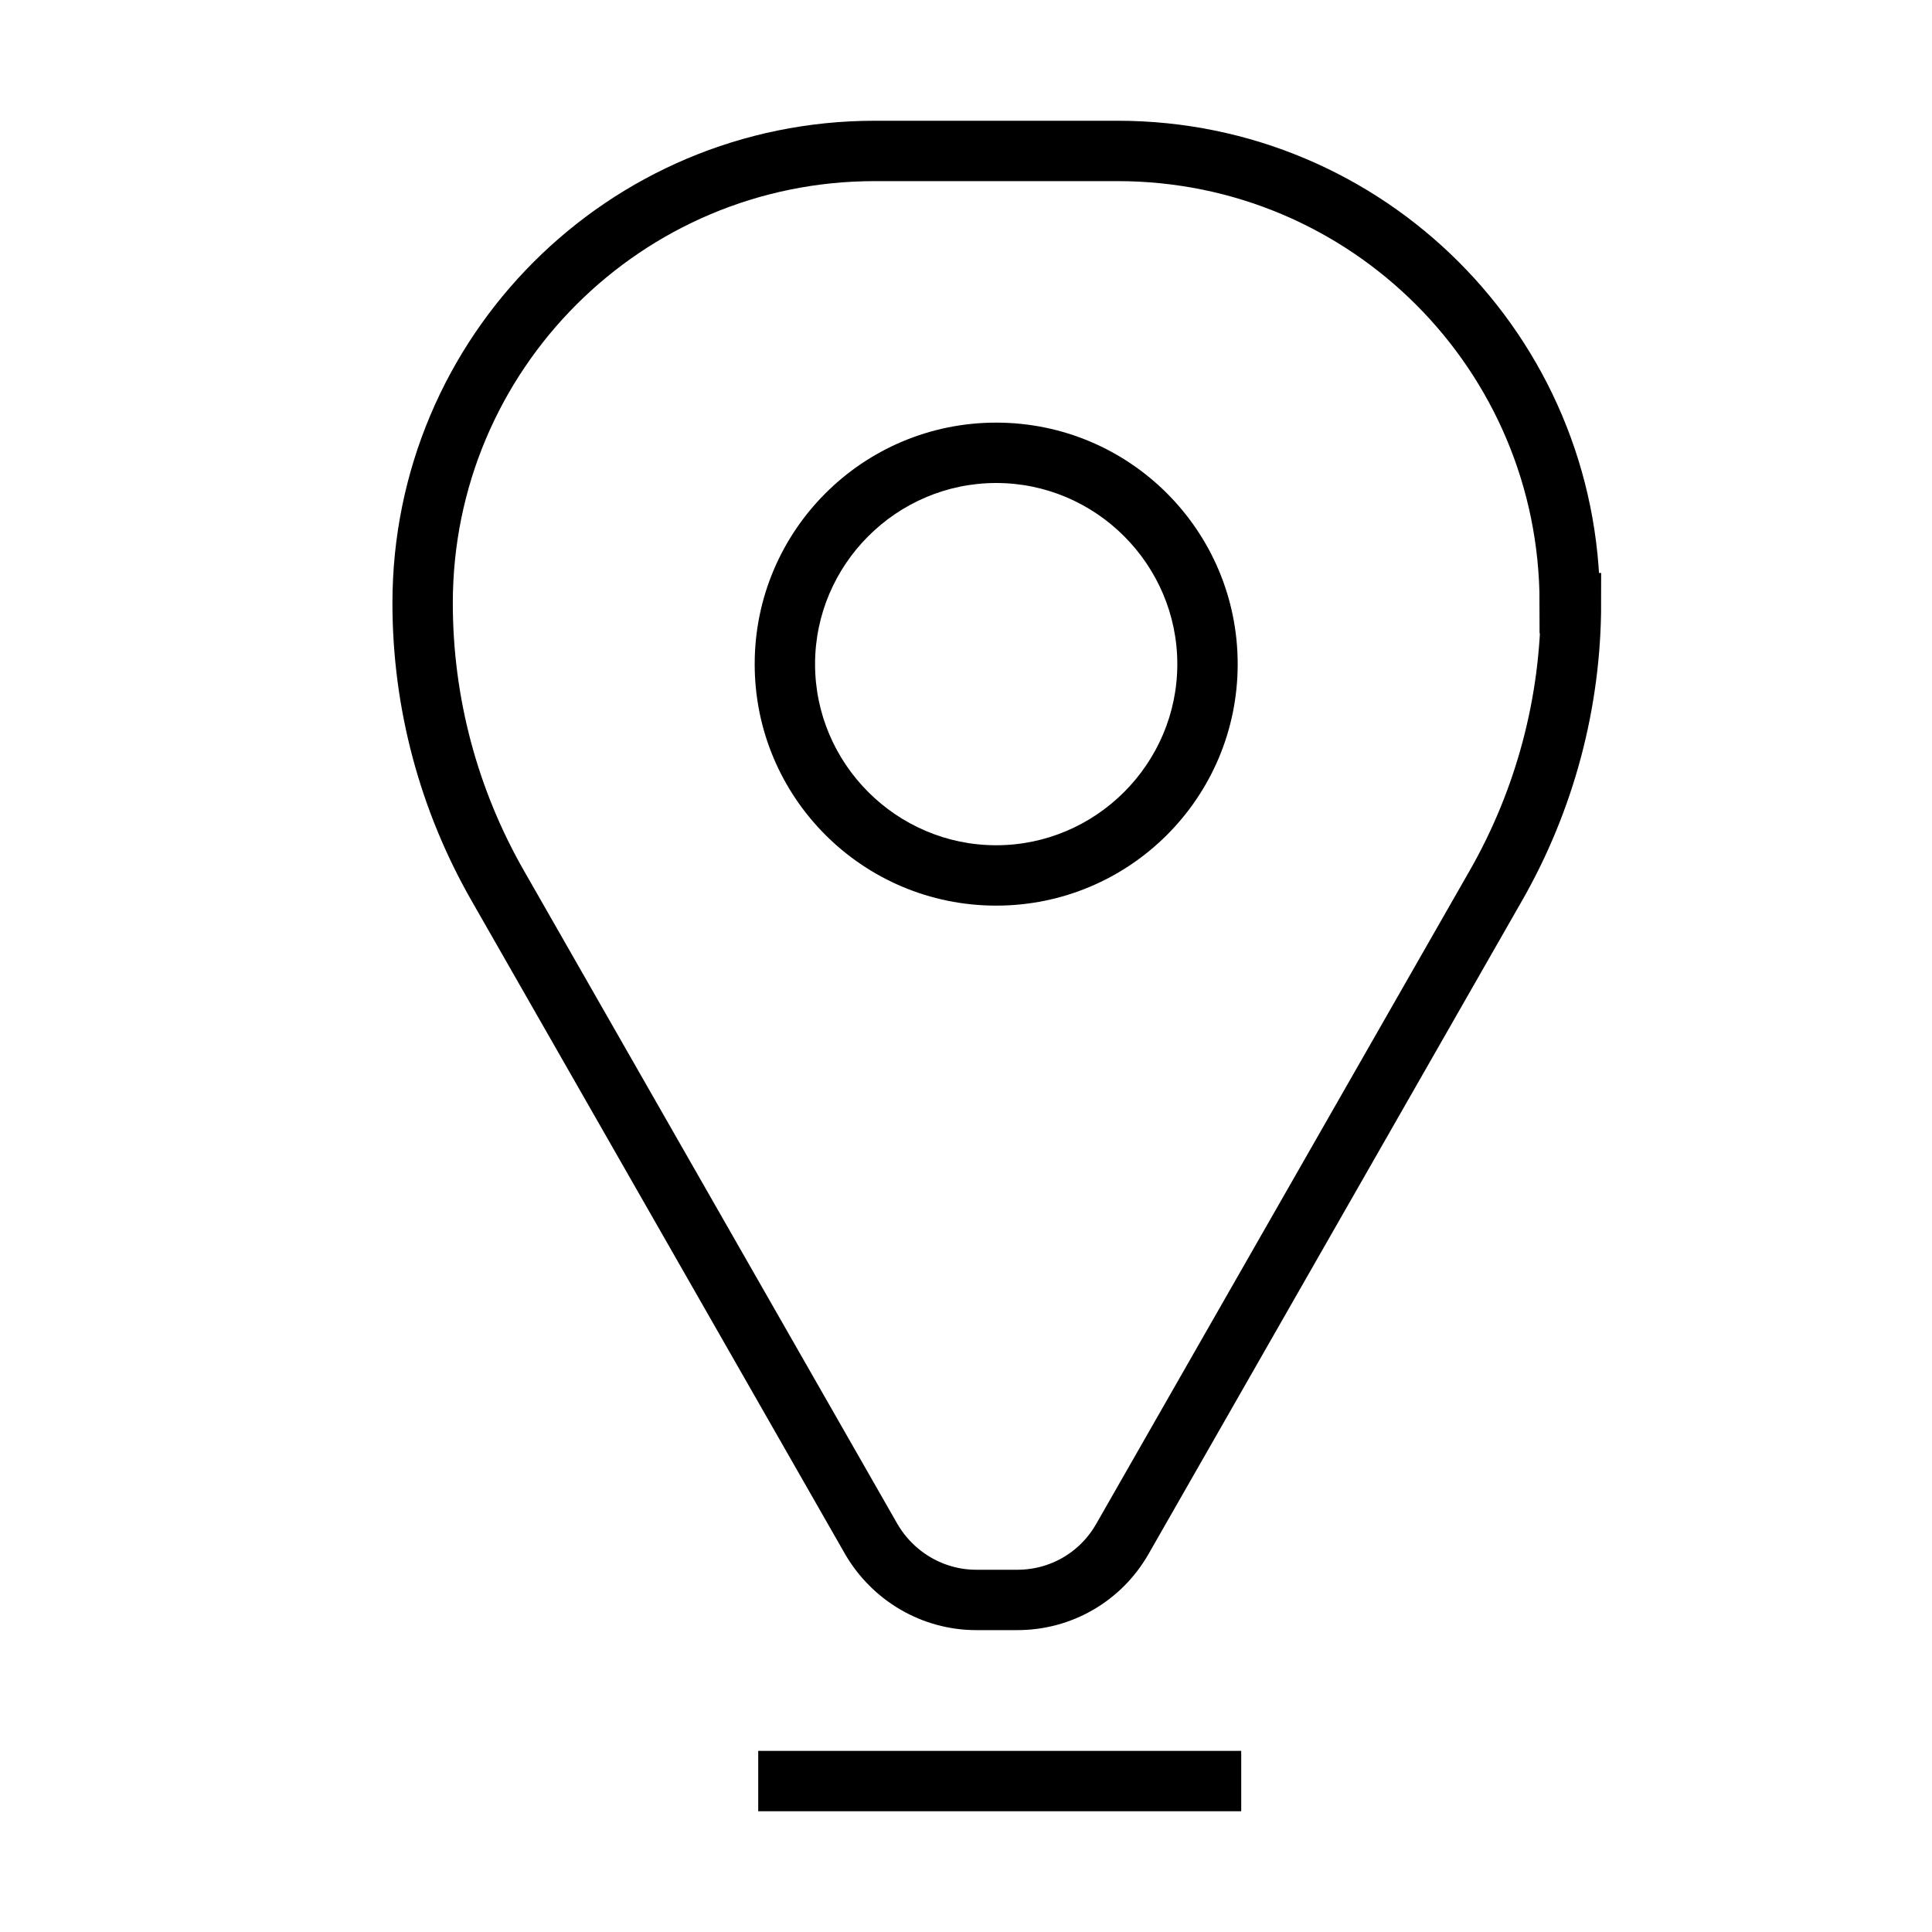 <svg width="64" height="64" viewBox="0 0 64 64" fill="none" xmlns="http://www.w3.org/2000/svg">
<path d="M52 19.98C52 11.7 45.3 5 37.02 5H28.98C20.7 5 14 11.7 14 19.98C14 23.28 14.86 26.5 16.5 29.36L28.86 50.98C29.58 52.22 30.9 53 32.34 53H33.7C35.14 53 36.46 52.24 37.18 50.98L49.54 29.36C51.18 26.5 52.04 23.26 52.04 19.98H52Z" stroke="black" stroke-width="2" stroke-miterlimit="10"/>
<path d="M33 16C36.3 16 39 18.7 39 22C39 25.3 36.3 28 33 28C29.7 28 27 25.3 27 22C27 18.7 29.7 16 33 16ZM33 14C28.58 14 25 17.58 25 22C25 26.42 28.58 30 33 30C37.42 30 41 26.42 41 22C41 17.58 37.42 14 33 14Z" fill="black"/>
<path d="M25.117 59H41.117" stroke="black" stroke-width="2" stroke-miterlimit="10"/>
</svg>
